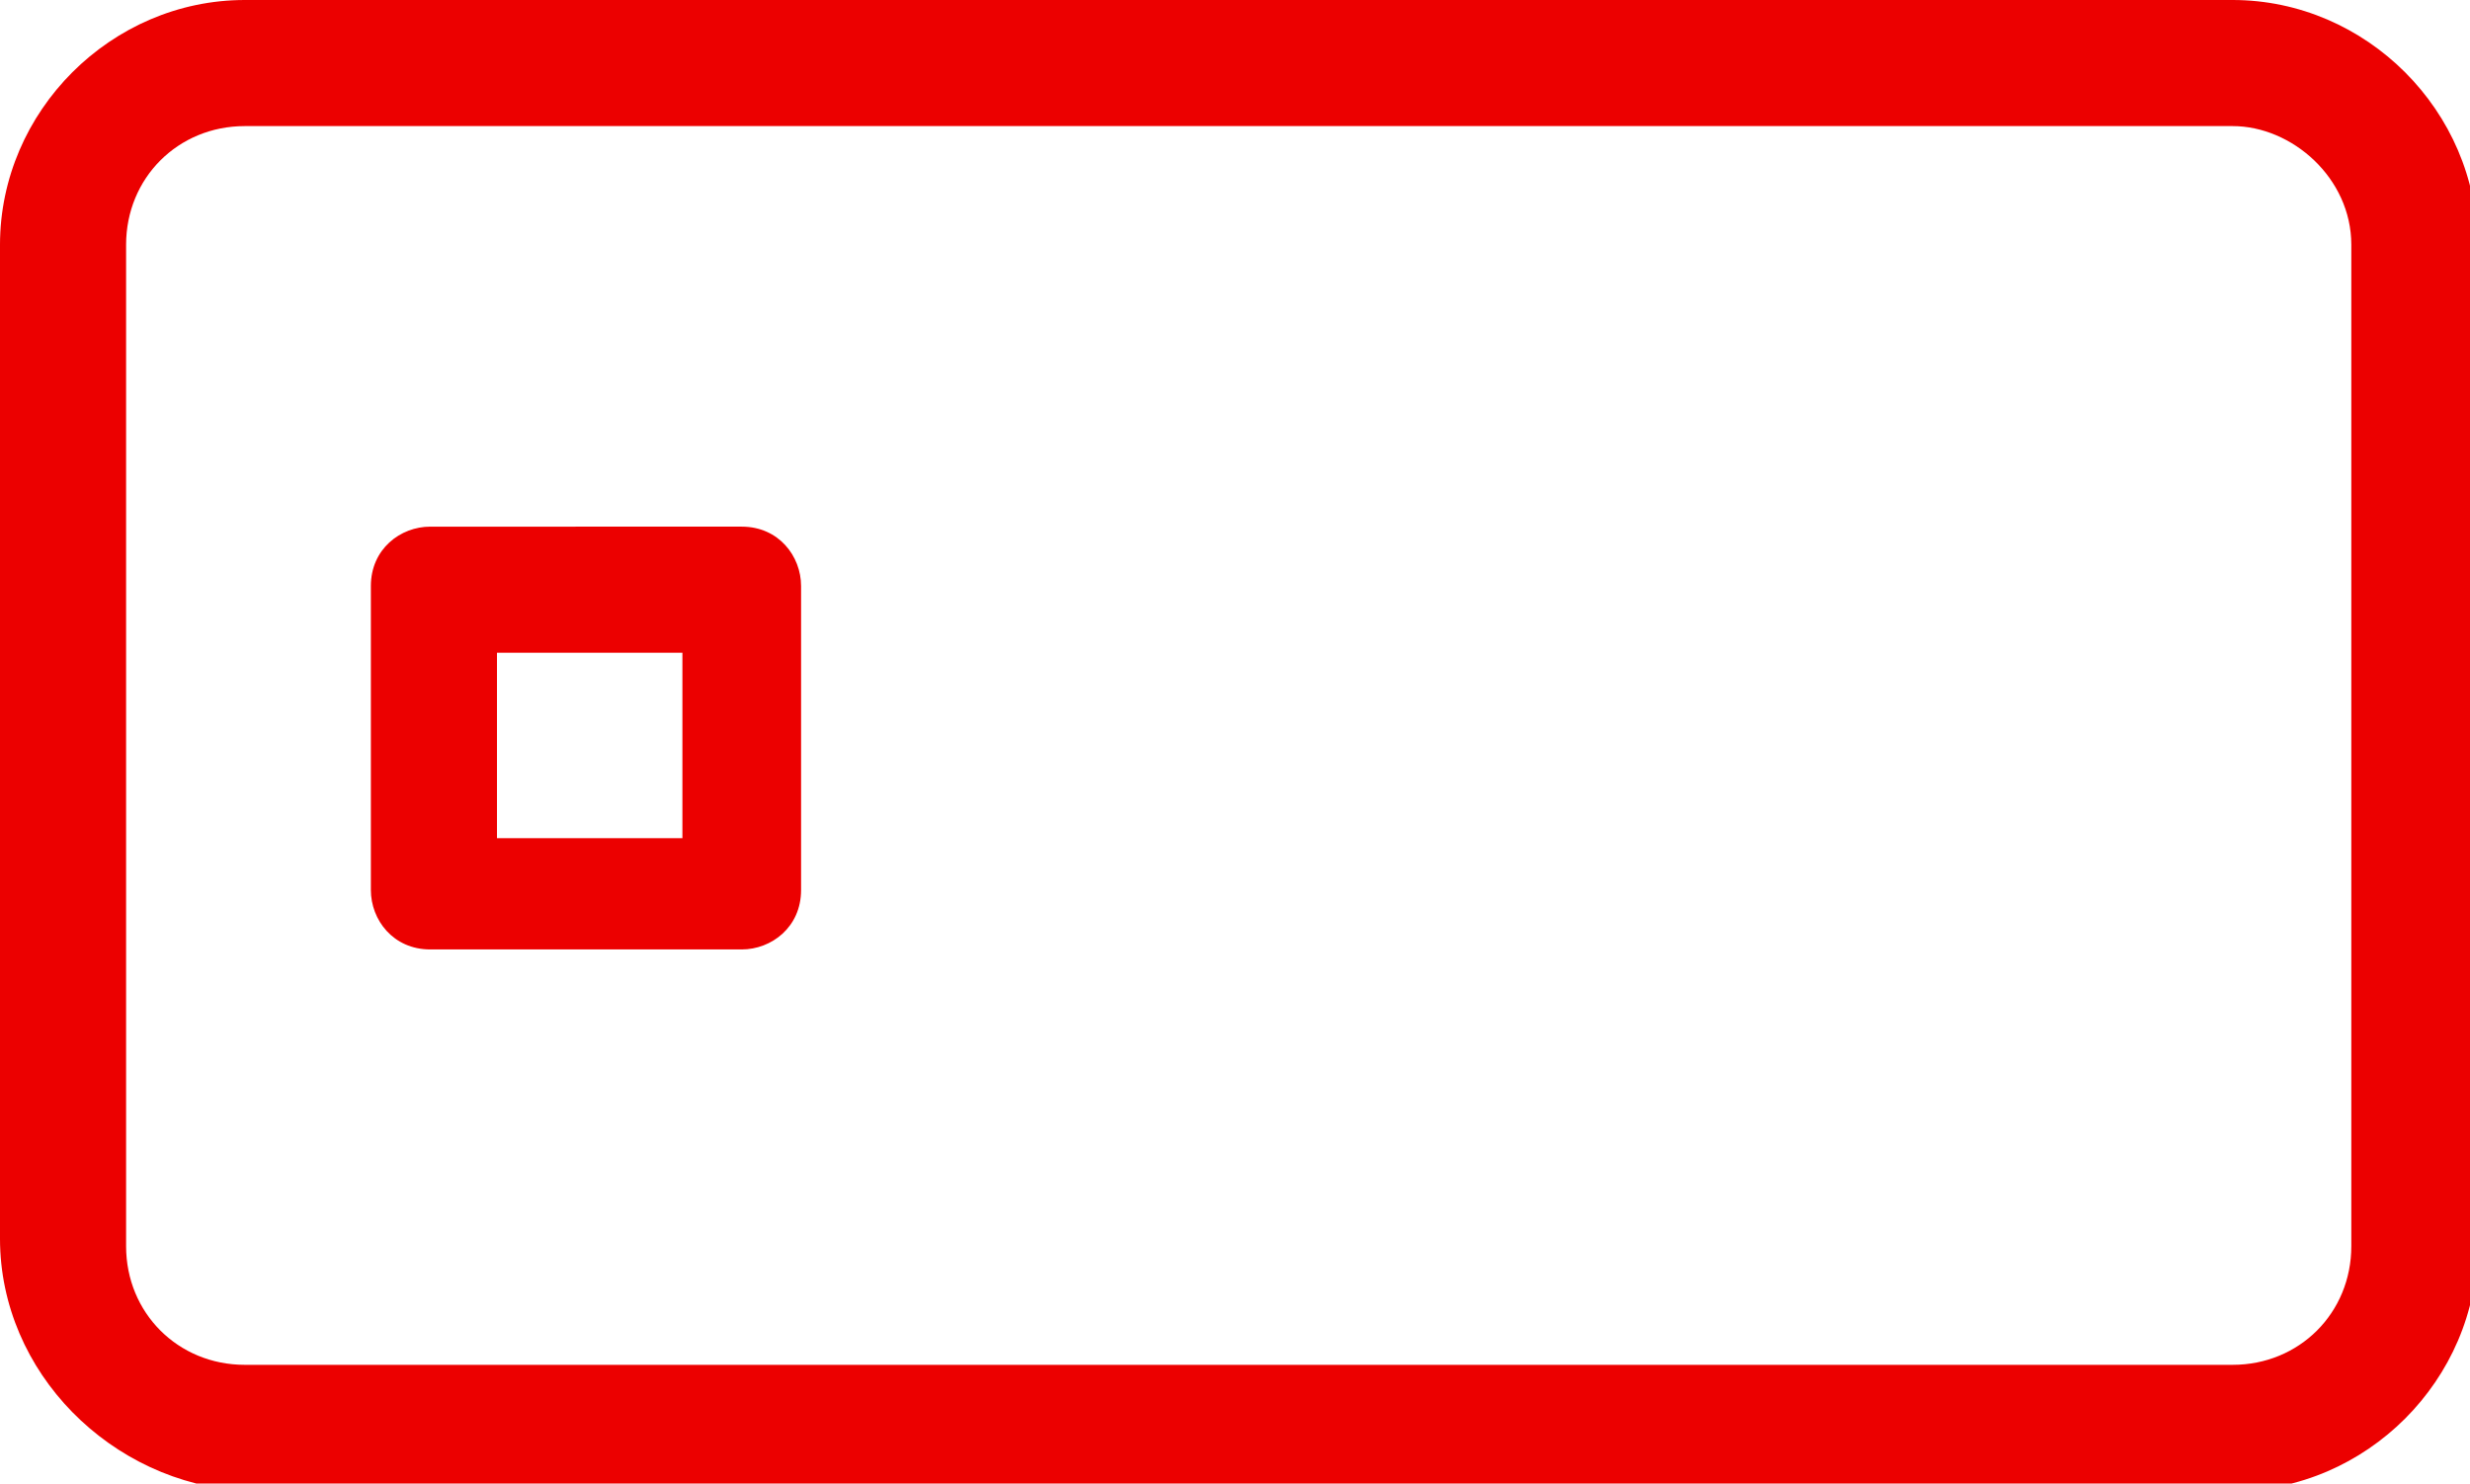 <?xml version="1.0" encoding="utf-8"?>
<!-- Generator: Adobe Illustrator 25.2.0, SVG Export Plug-In . SVG Version: 6.00 Build 0)  -->
<svg version="1.1" id="Capa_1" xmlns="http://www.w3.org/2000/svg" xmlns:xlink="http://www.w3.org/1999/xlink" x="0px" y="0px"
	 viewBox="0 0 33.3 20" style="enable-background:new 0 0 33.3 20;" xml:space="preserve">
<style type="text/css">
	.st0{fill-rule:evenodd;clip-rule:evenodd;fill:#EC0000;}
</style>
<path class="st0" d="M30.1,0c1.8,0,3.3,1.5,3.3,3.3v13.5c0,1.8-1.5,3.3-3.3,3.3H3.3C1.5,20,0,18.5,0,16.7V3.3C0,1.5,1.5,0,3.3,0
	H30.1z M30.1,1.7H3.3c-0.9,0-1.6,0.7-1.6,1.6v13.5c0,0.9,0.7,1.6,1.6,1.6h26.8c0.9,0,1.6-0.7,1.6-1.6V3.3
	C31.7,2.4,30.9,1.7,30.1,1.7z M10,7.1c0.5,0,0.8,0.4,0.8,0.8v4.1c0,0.5-0.4,0.8-0.8,0.8H5.8c-0.5,0-0.8-0.4-0.8-0.8c0,0,0,0,0,0V7.9
	c0-0.5,0.4-0.8,0.8-0.8H10z M9.2,8.8H6.7v2.5h2.5C9.2,11.2,9.2,8.8,9.2,8.8z"/>
</svg>
